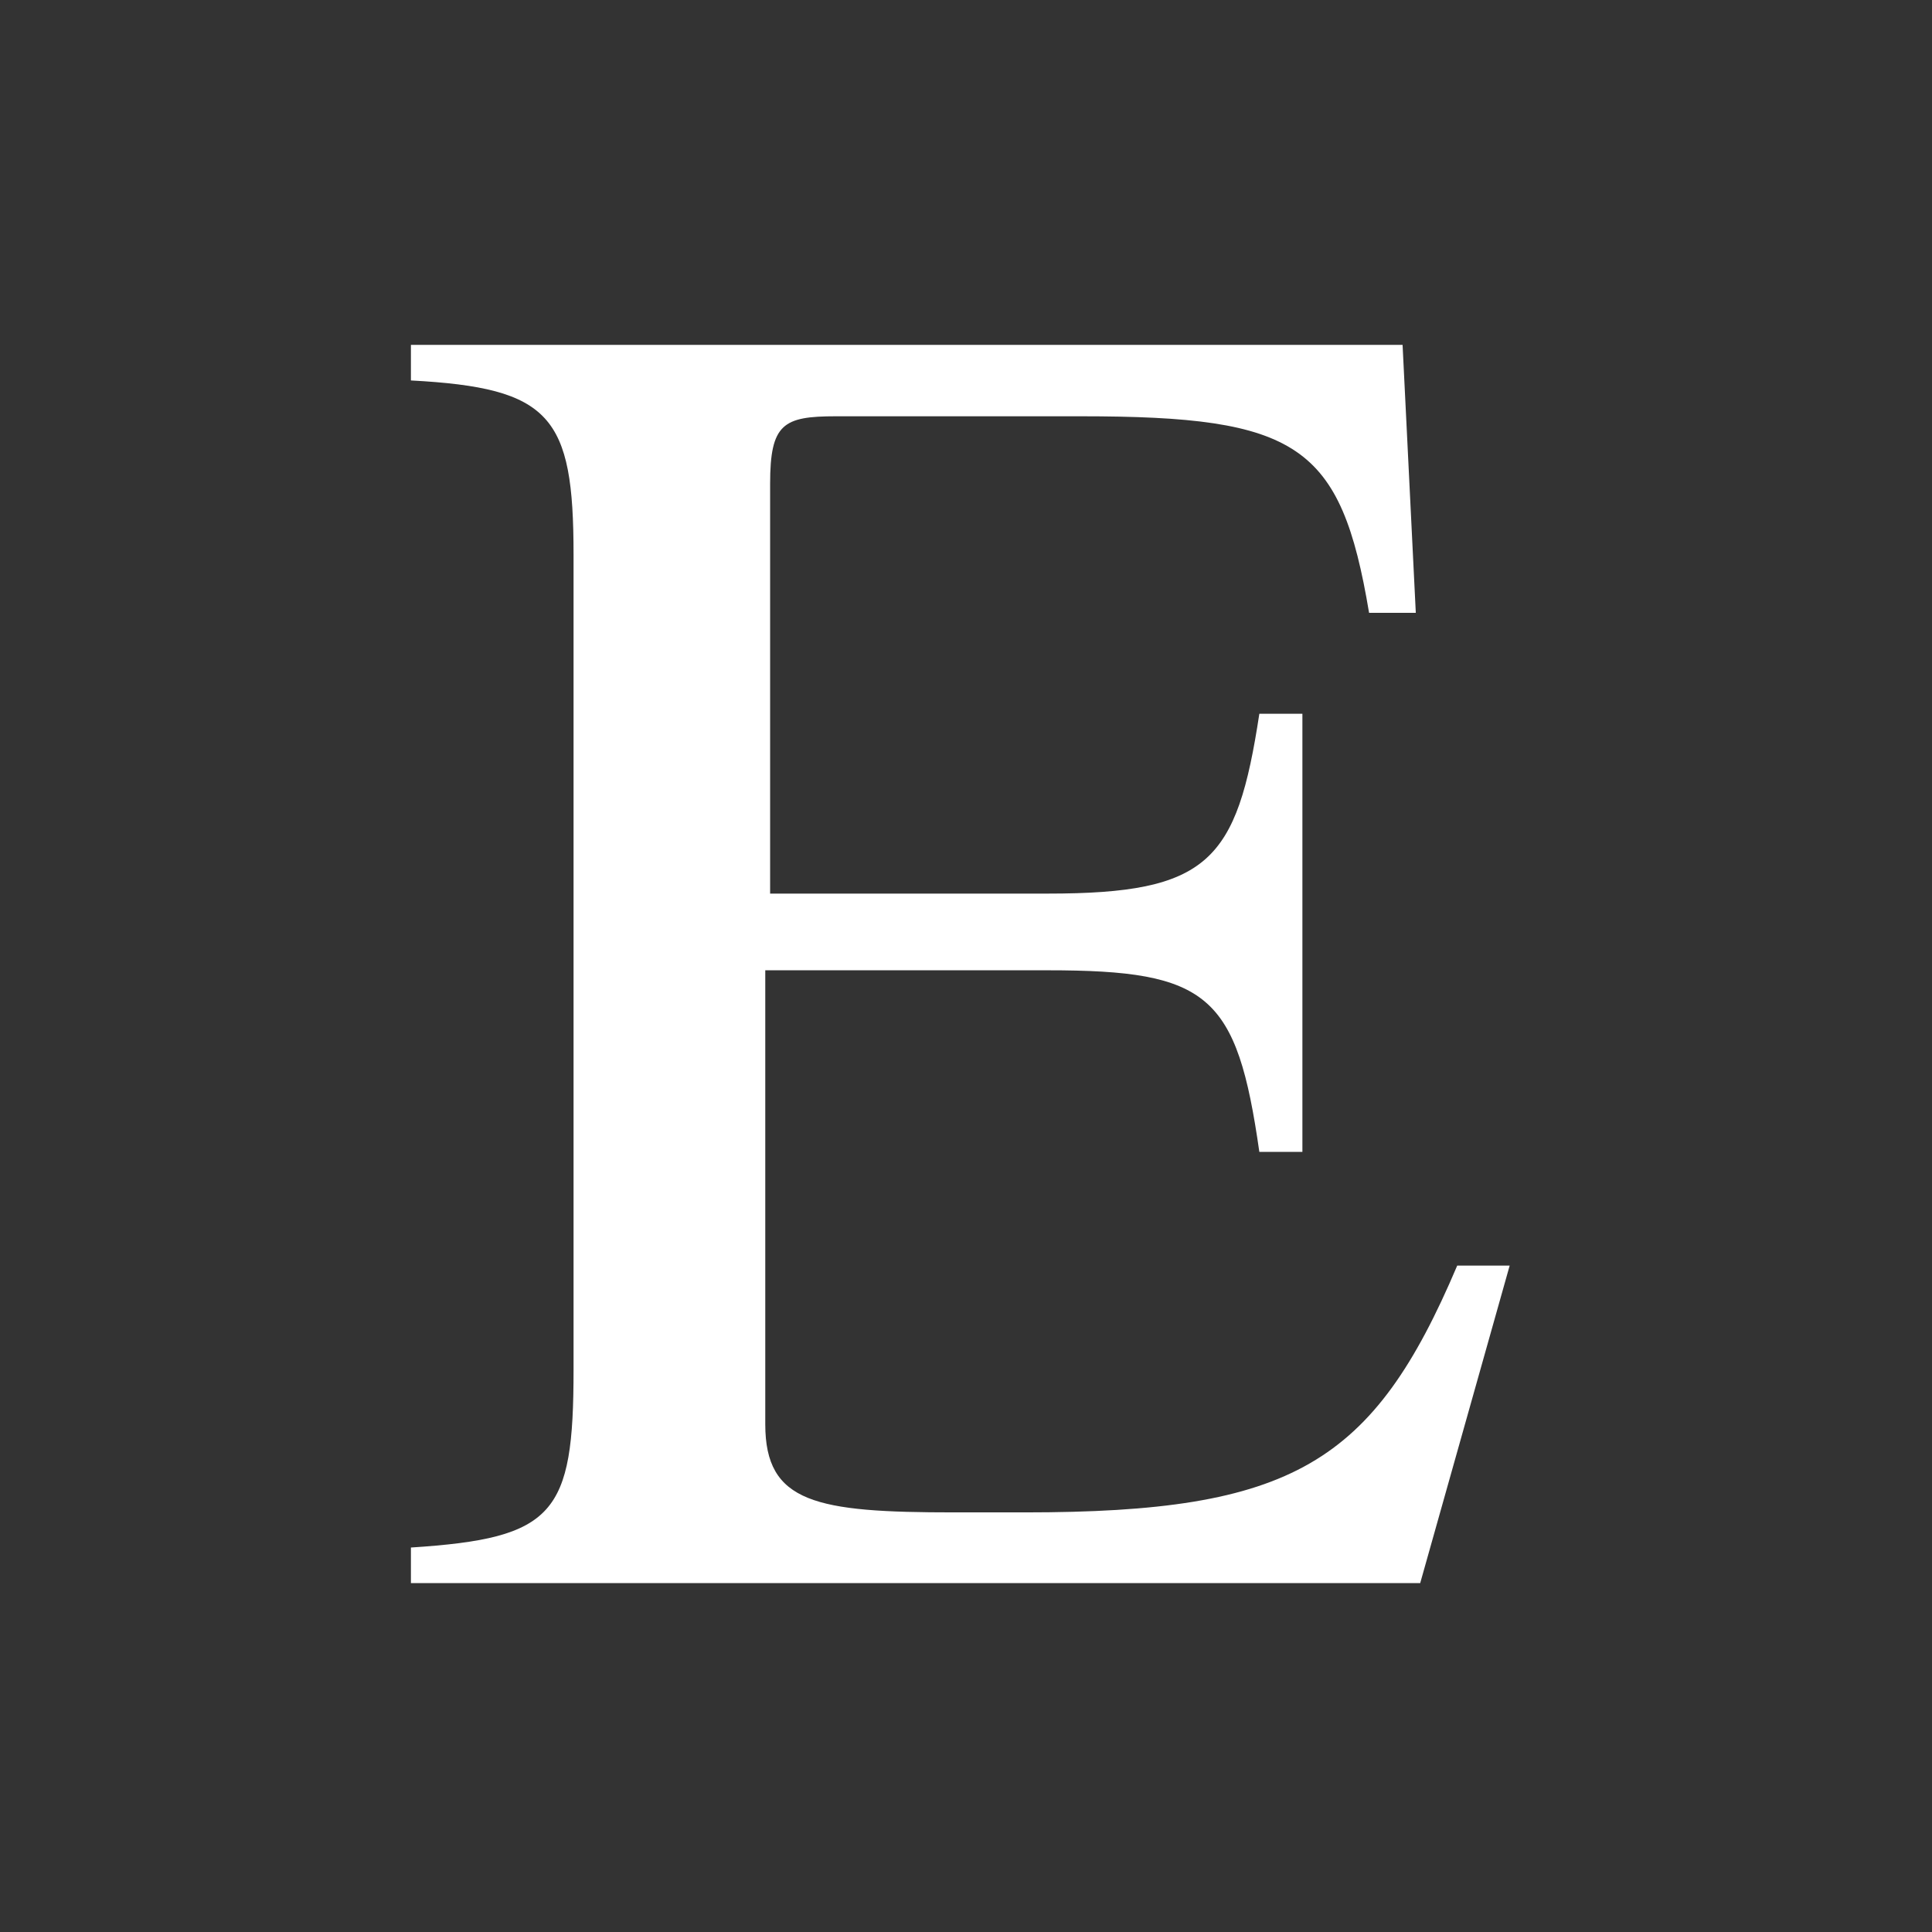 <?xml version="1.0" encoding="UTF-8" standalone="no"?>
<svg xmlns="http://www.w3.org/2000/svg" height="32" width="32" version="1.1" viewBox="0 0 32 32">
 <path d="m0 0v32h32v-32z" fill="#333"/>
 <g style="fill:#fff" transform="matrix(.073 0 0 .073 4.2 5.34)">
  <g aria-label="E" style="fill:#fff">
   <path style="font-variant-numeric:normal;font-variant-ligatures:normal;font-variant-caps:normal;font-feature-settings:normal;stroke-width:10.6px;fill:#fff" d="m285 214h-11.9c-19.1 45-37.4 56-98.1 56h-16c-31.4 0-42.9-2.12-42.9-20v-103h64.1c36.5 0 42.9 5.52 48 41.2h9.77v-99.4h-9.77c-5.1 33.5-11.5 40.8-48 40.8h-63v-93c0-13.6 2.97-15.3 14.9-15.3h55.6c49.3 0 59 6.37 65.4 44.6h10.6l-3-60.8h-225v8.07c31.8 1.7 36.9 8.07 36.9 39.5v185c0 32.7-4.25 38.2-36.9 40.3v8.07h229z"/>
  </g>
 </g>
</svg>
